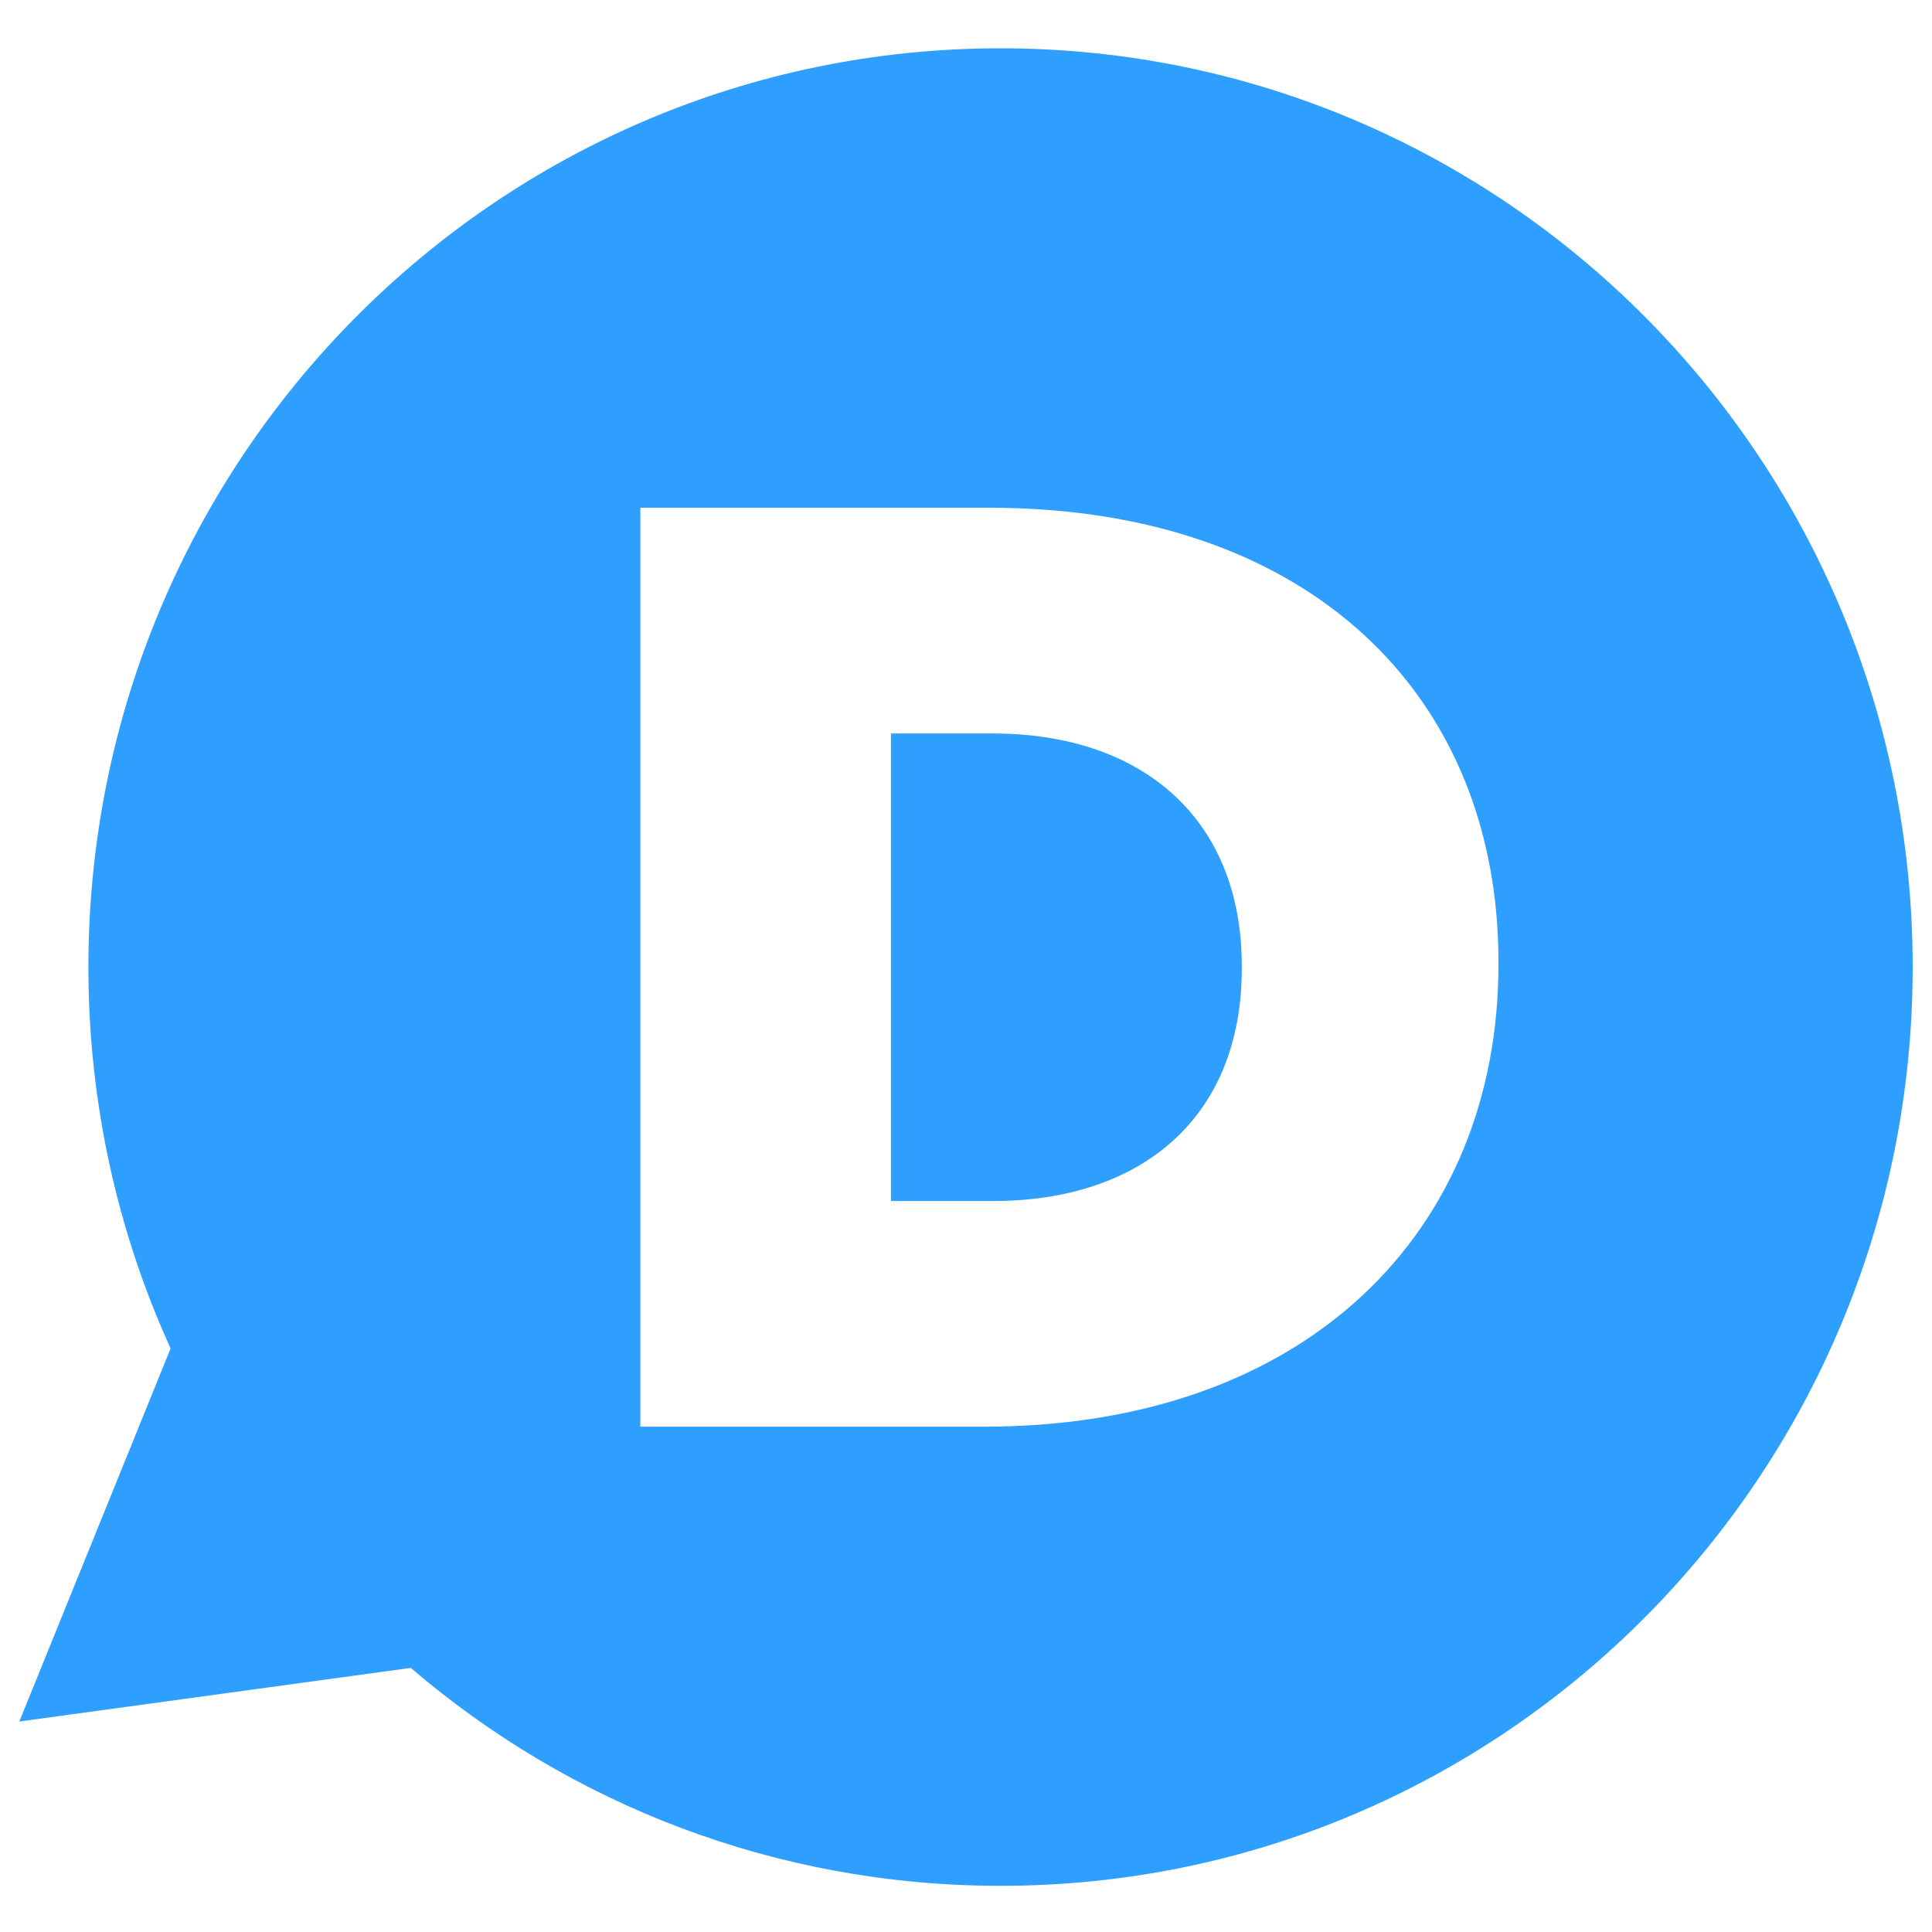 <svg fill-rule="evenodd" height="200mm" preserveAspectRatio="xMidYMid" stroke-linejoin="round" stroke-width="28.222" viewBox="0 0 20000 20000" width="200mm" xmlns="http://www.w3.org/2000/svg"><clipPath id="a"><path d="M0 0h20000v20000H0z"/></clipPath><g clip-path="url(#a)"><path d="M10358 19522c-2330 0-4460-847-6106-2256l-4052 555 1566-3862c-547-1202-851-2540-851-3946 0-5256 4228-9513 9443-9513 5214 0 9442 4257 9442 9513 0 5252-4228 9509-9442 9509zm5154-9537v-28c0-2744-1938-4701-5274-4701H6629v9513h3553c3364 0 5330-2040 5330-4784zm-5234 2448H9223V7593h1055c1546 0 2577 882 2577 2408v24c0 1538-1031 2408-2577 2408z" fill="#2e9fff"/></g></svg>